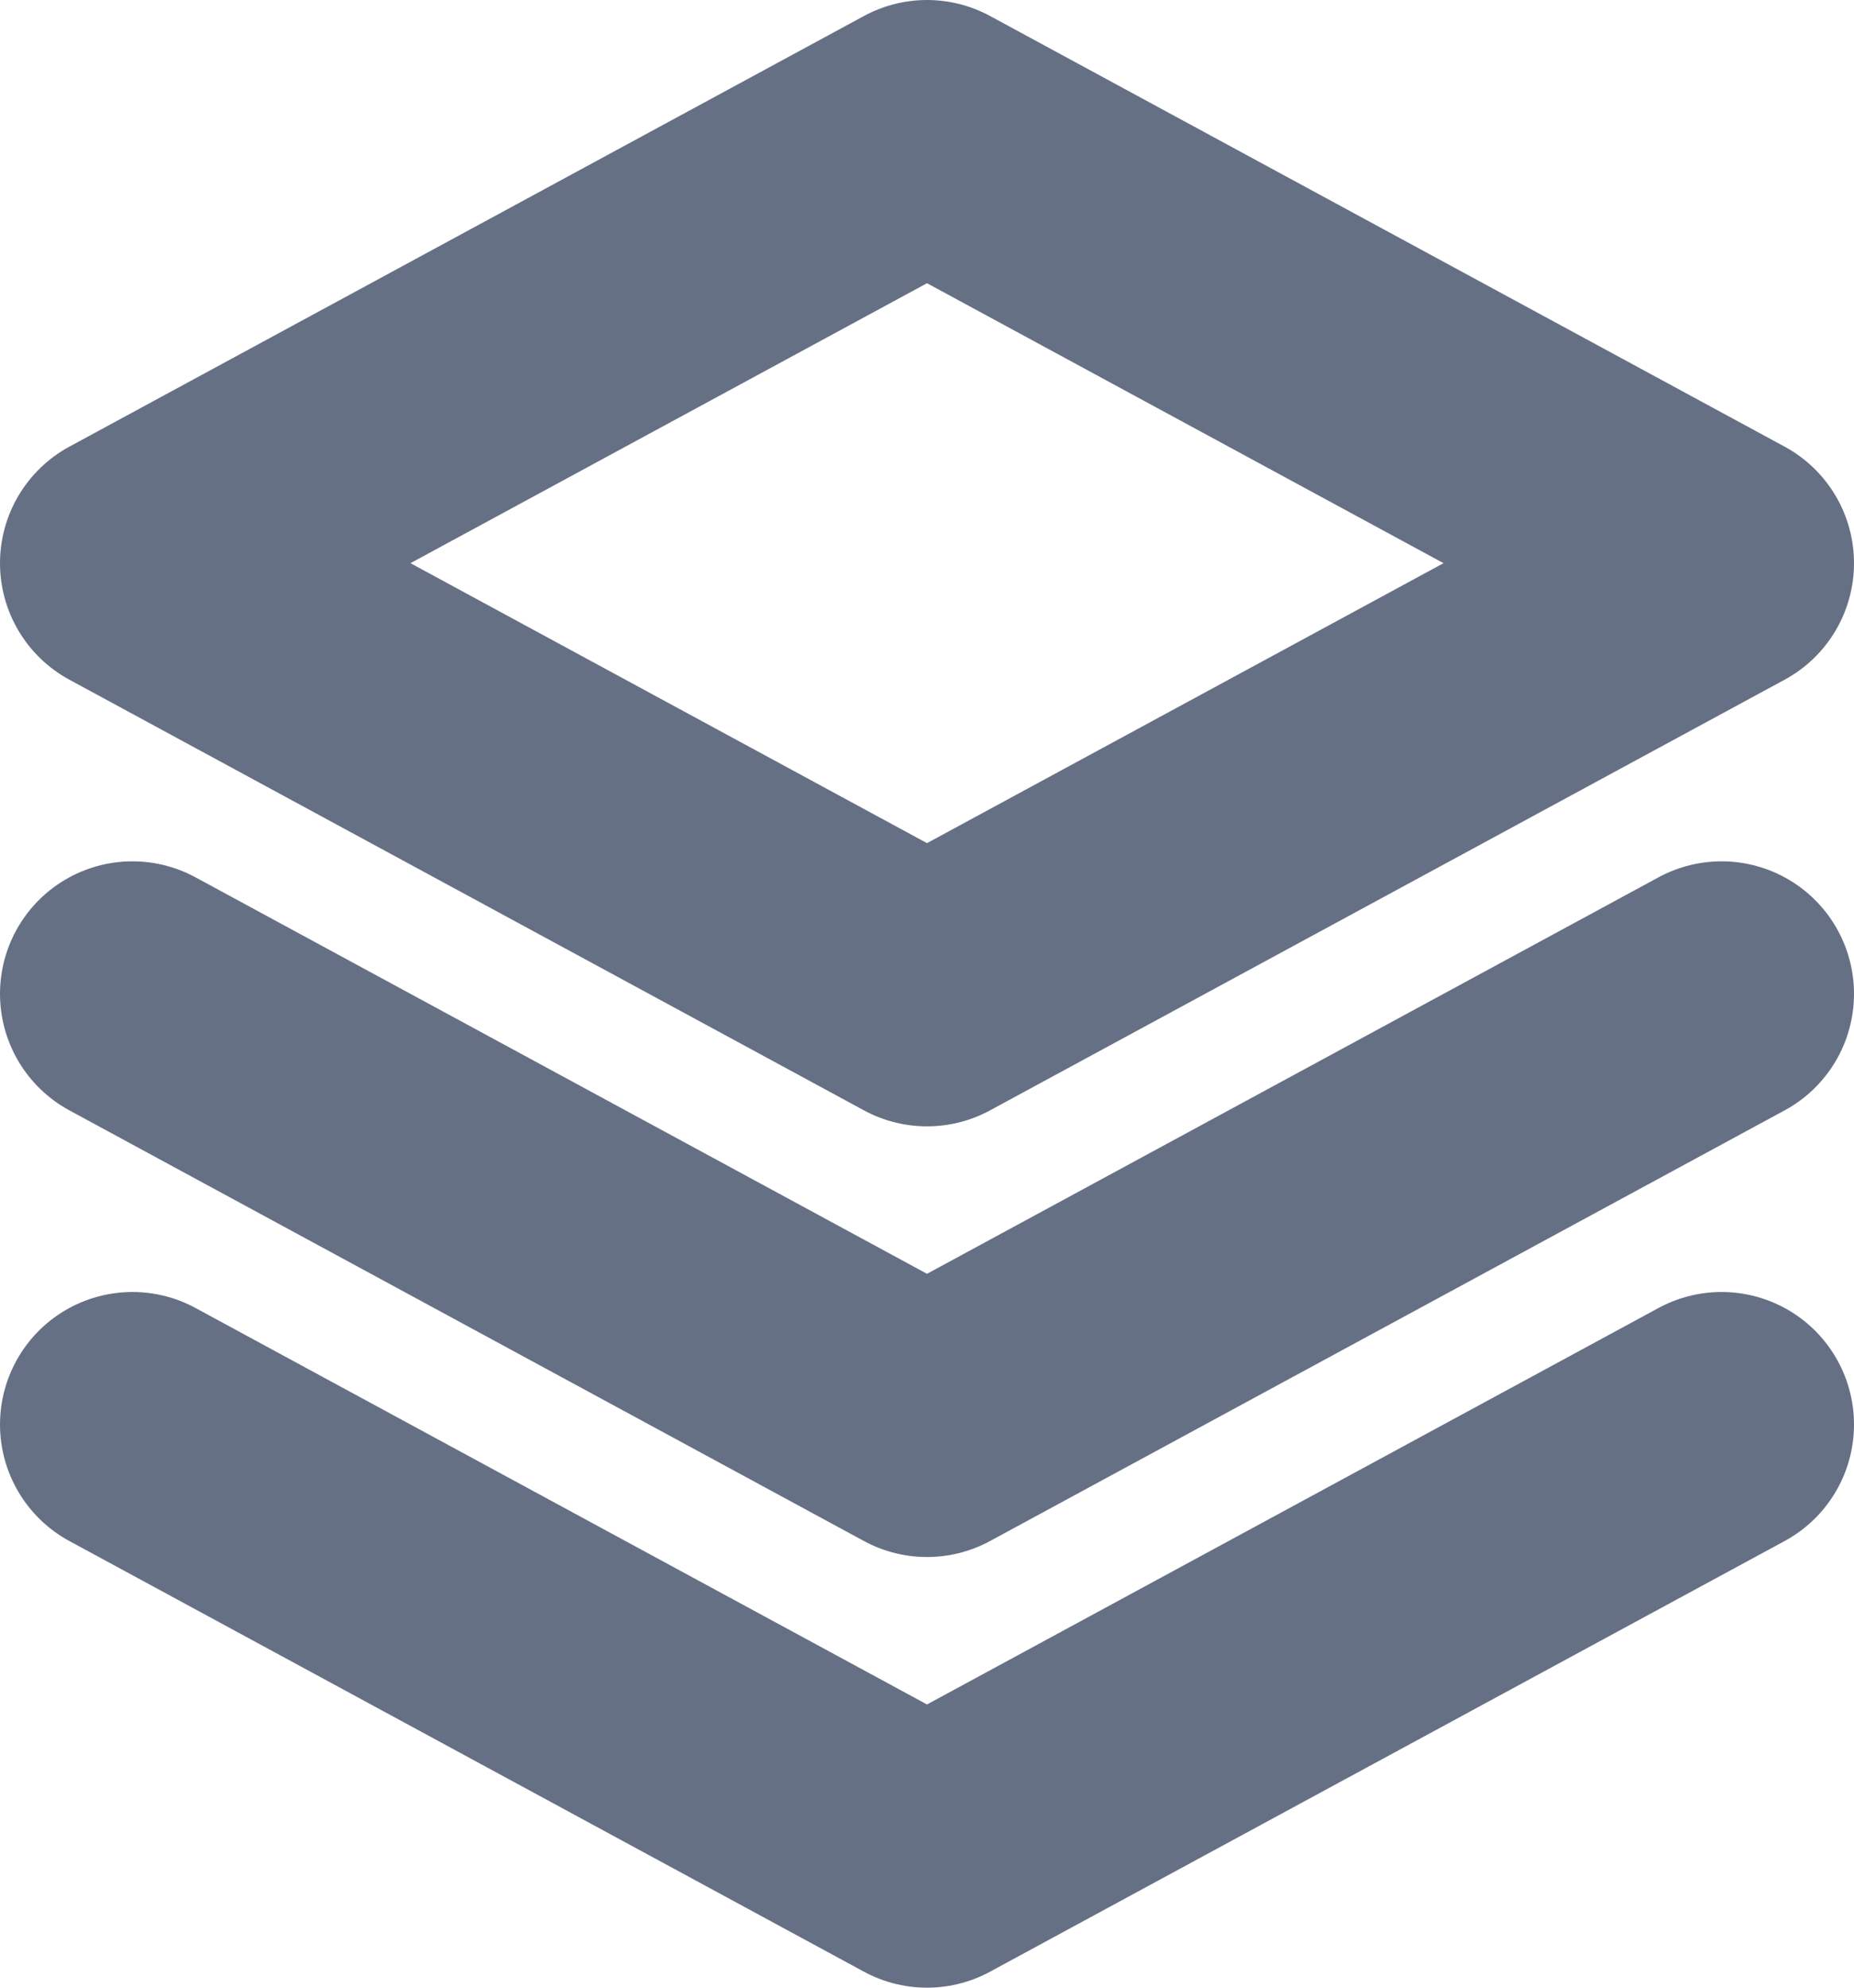 <svg width="14" height="15" viewBox="0 0 14 15" fill="none" xmlns="http://www.w3.org/2000/svg">
<path d="M1 10.75L7 14L13 10.75M1 7.5L7 10.75L13 7.5M7 1L1 4.25L7 7.5L13 4.25L7 1Z" stroke="#667085" stroke-width="2" stroke-linecap="round" stroke-linejoin="round"/>
</svg>
